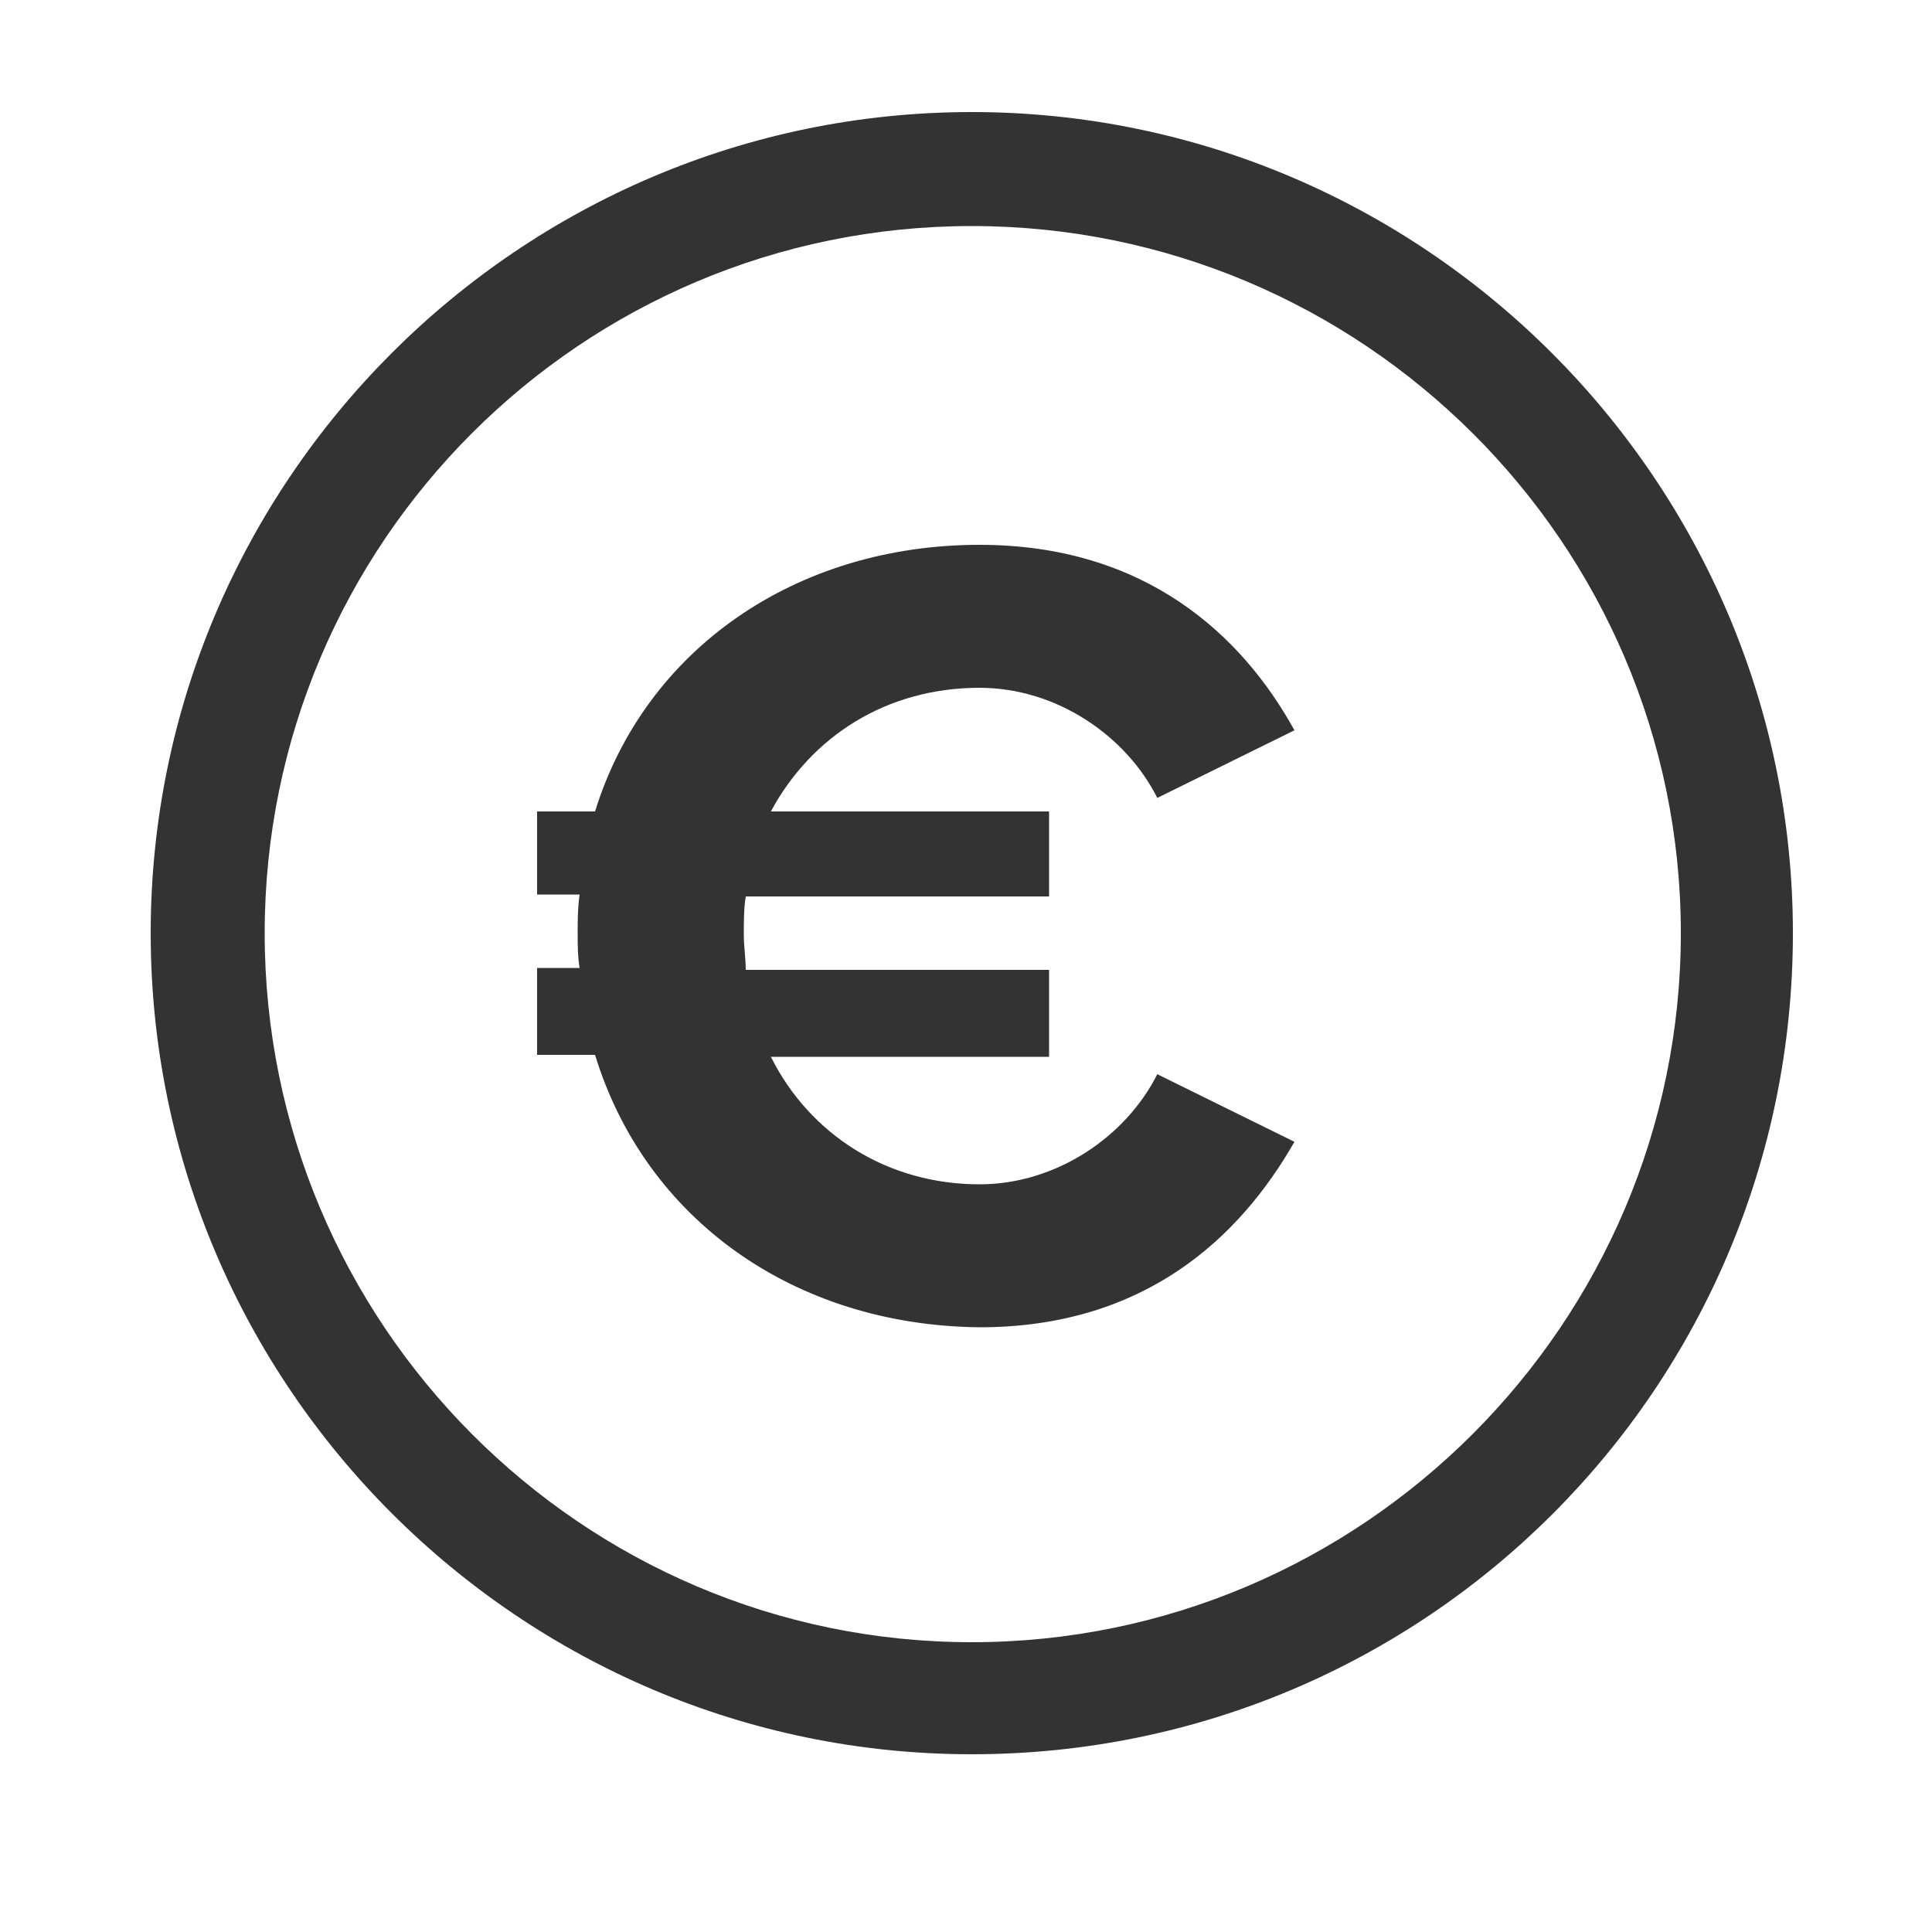 <?xml version="1.0" encoding="utf-8"?>
<!-- Generator: Adobe Illustrator 19.2.0, SVG Export Plug-In . SVG Version: 6.00 Build 0)  -->
<svg version="1.1" id="Layer_1" xmlns="http://www.w3.org/2000/svg" xmlns:xlink="http://www.w3.org/1999/xlink" x="0px" y="0px"
	 viewBox="0 0 100 100" style="enable-background:new 0 0 100 100;" xml:space="preserve">
<style type="text/css">
	.st0{fill:#333333;}
</style>
<g>
	<g>
		<path class="st0" d="M30.8,54.6h-3v-4.5H30c-0.1-0.6-0.1-1.2-0.1-1.8c0-0.6,0-1.3,0.1-2h-2.2V42h3c2.6-8.4,10.4-13.8,19.9-13.8
			c8.6,0,13.6,4.7,16.3,9.6l-7.1,3.5c-1.6-3.2-5.2-5.7-9.2-5.7c-4.8,0-8.7,2.5-10.8,6.4h14.4v4.4H38.6c-0.1,0.6-0.1,1.3-0.1,2
			c0,0.6,0.1,1.2,0.1,1.8h15.7v4.5H39.9c2,4,6,6.6,10.8,6.6c4,0,7.6-2.5,9.2-5.7l7.1,3.5c-2.8,4.9-7.7,9.6-16.3,9.6
			C41.1,68.6,33.4,63.1,30.8,54.6z"/>
	</g>
	<path class="st0" d="M50.3,90.8c-23.4,0-42.5-19.1-42.5-42.5c0-23.4,19.1-42.5,42.5-42.5c23.4,0,42.5,19.1,42.5,42.5
		C92.8,71.8,73.8,90.8,50.3,90.8z M50.3,11.7c-20.2,0-36.6,16.4-36.6,36.6S30.1,85,50.3,85S87,68.5,87,48.3S70.5,11.7,50.3,11.7z"/>
</g>
</svg>
